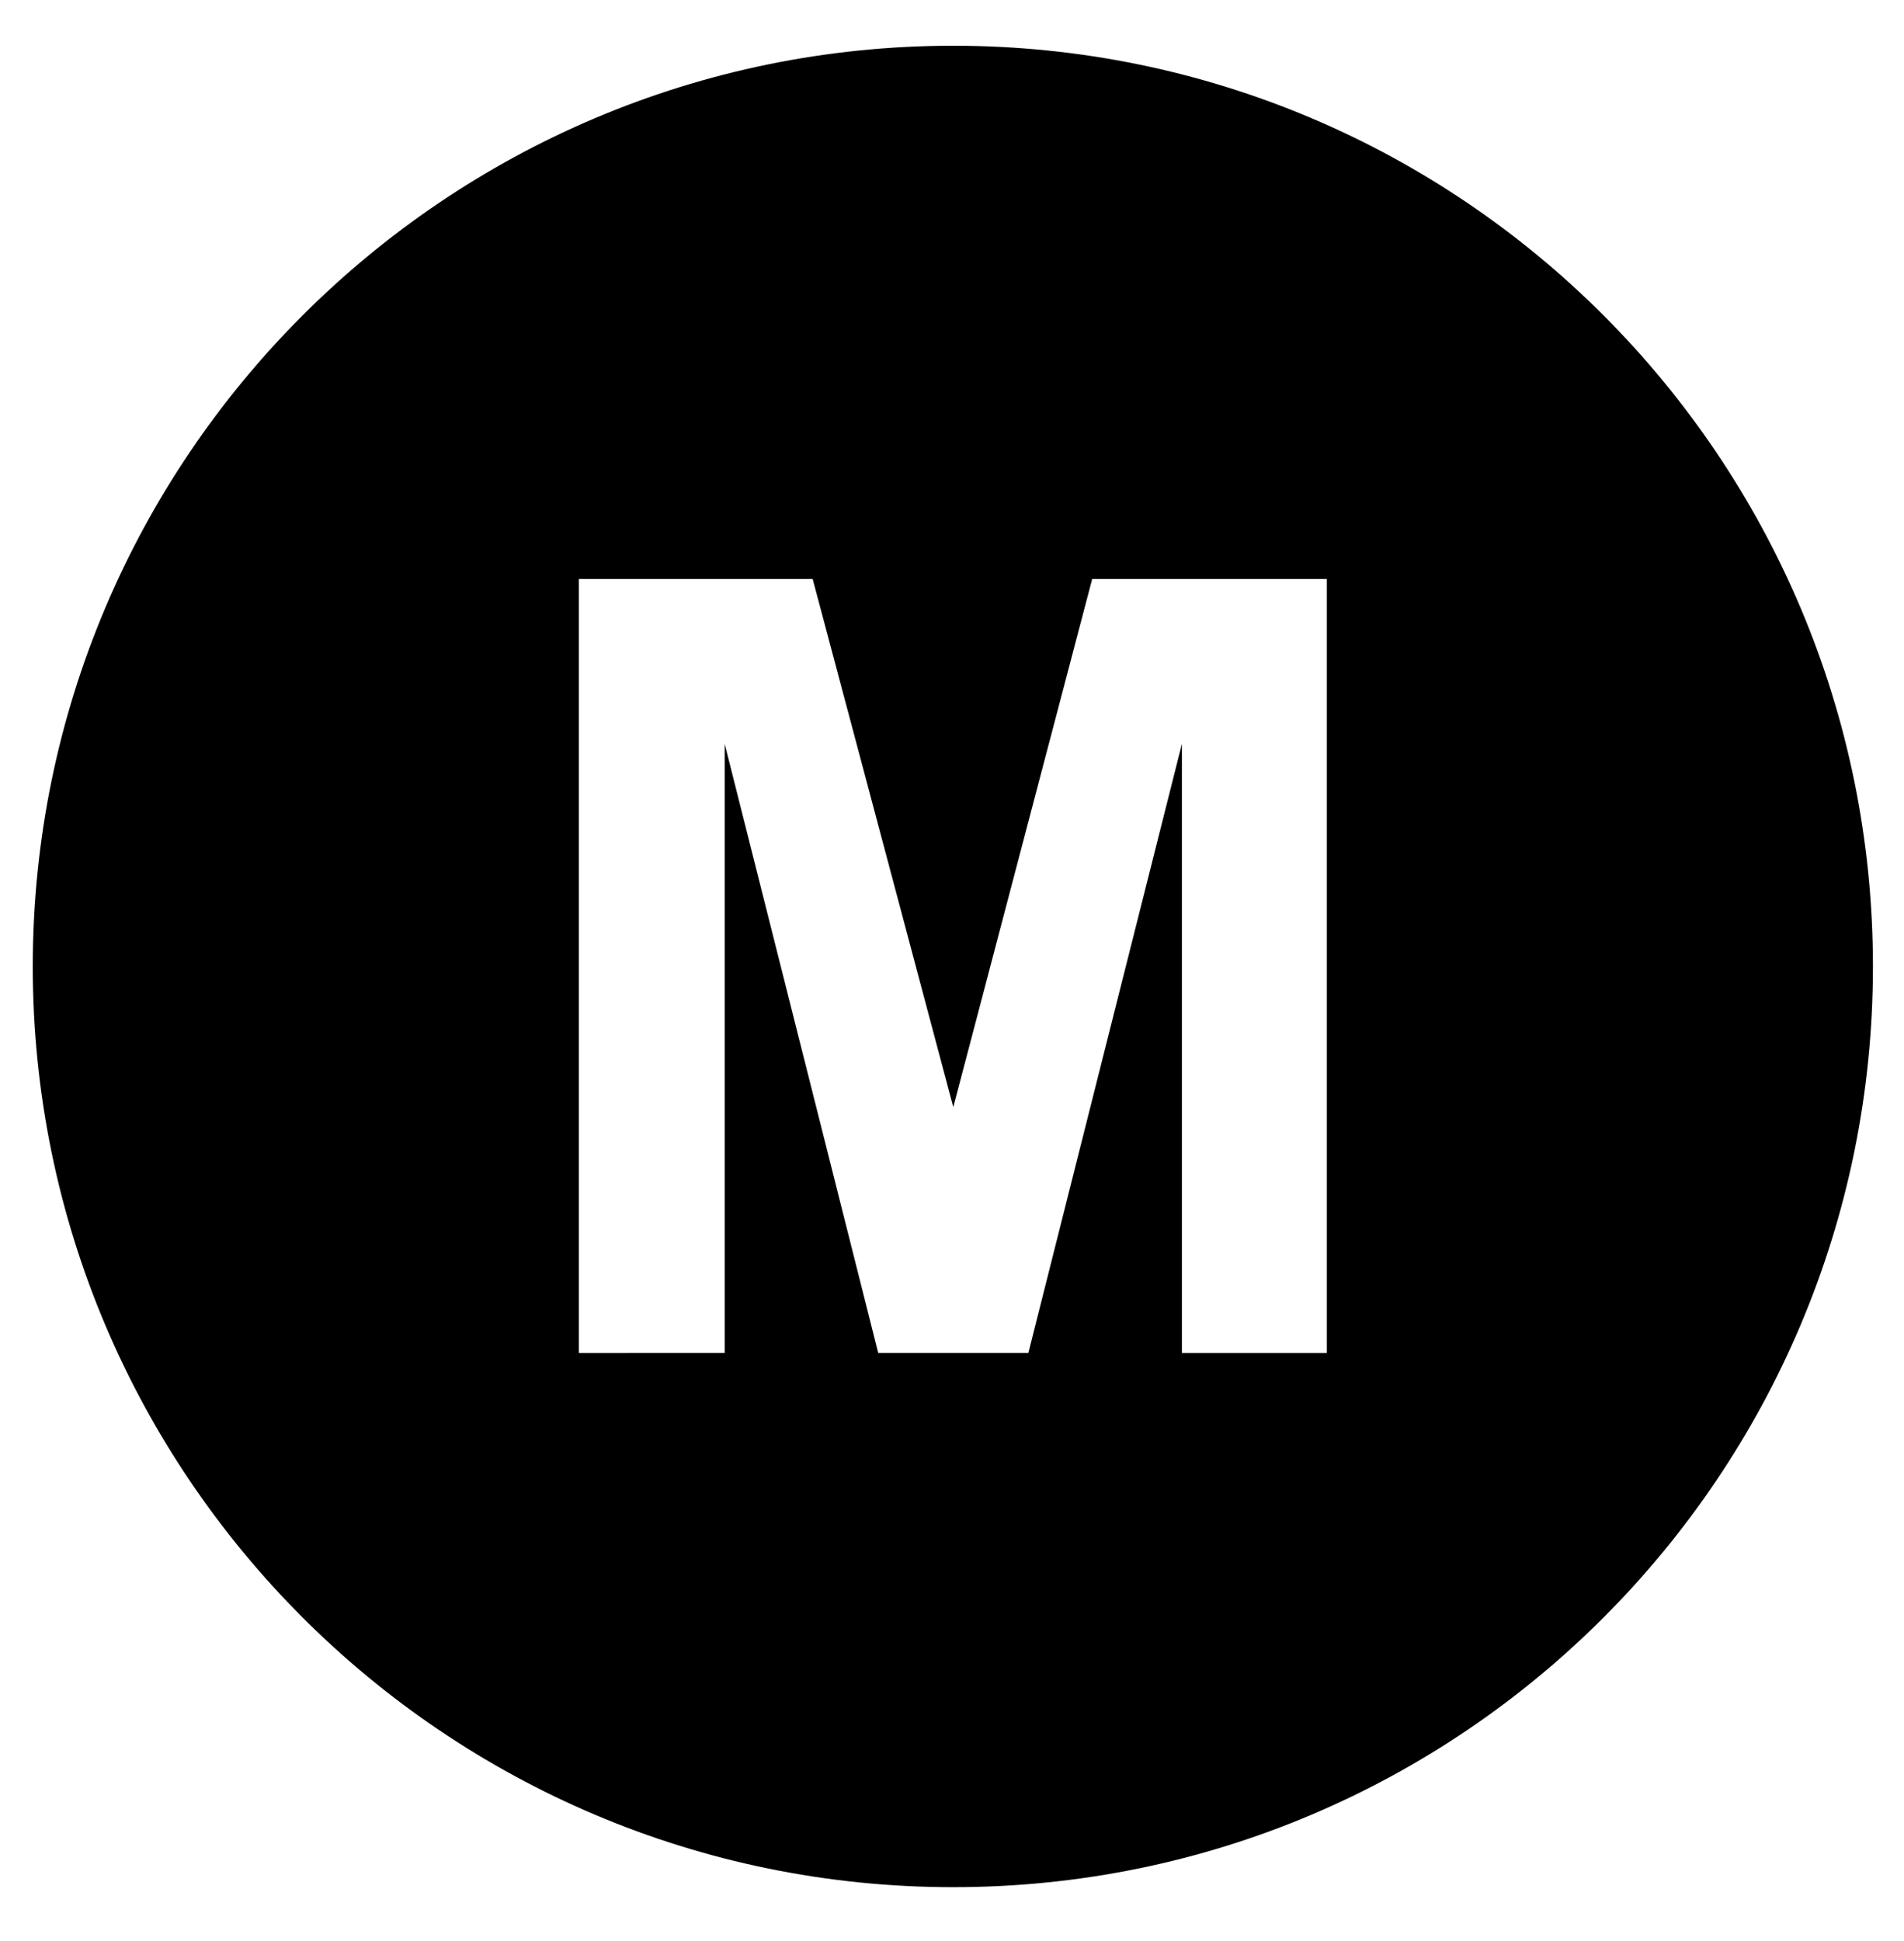 <?xml version="1.0" encoding="utf-8"?>
<!-- Generator: Adobe Illustrator 22.0.1, SVG Export Plug-In . SVG Version: 6.00 Build 0)  -->
<svg version="1.1" id="Layer_1" xmlns="http://www.w3.org/2000/svg" xmlns:xlink="http://www.w3.org/1999/xlink" x="0px" y="0px"
	 viewBox="0 0 220.7 224.9" style="enable-background:new 0 0 220.7 224.9;" xml:space="preserve">
<style type="text/css">
	.st0{fill:#000000;}
</style>
<path class="st0" d="M110.5,5.3C51.6,5.3,3.8,53.1,3.8,112c0,58.9,47.8,106.7,106.7,106.7S217.1,170.9,217.1,112
	C217.1,53.1,169.4,5.3,110.5,5.3z M153.8,156.8H137V86.2l-17.8,70.6h-17.4L84,86.2v70.6H67.1V67.1h27.1l16.3,61.2l16.1-61.2h27.2
	V156.8z"/>
</svg>
